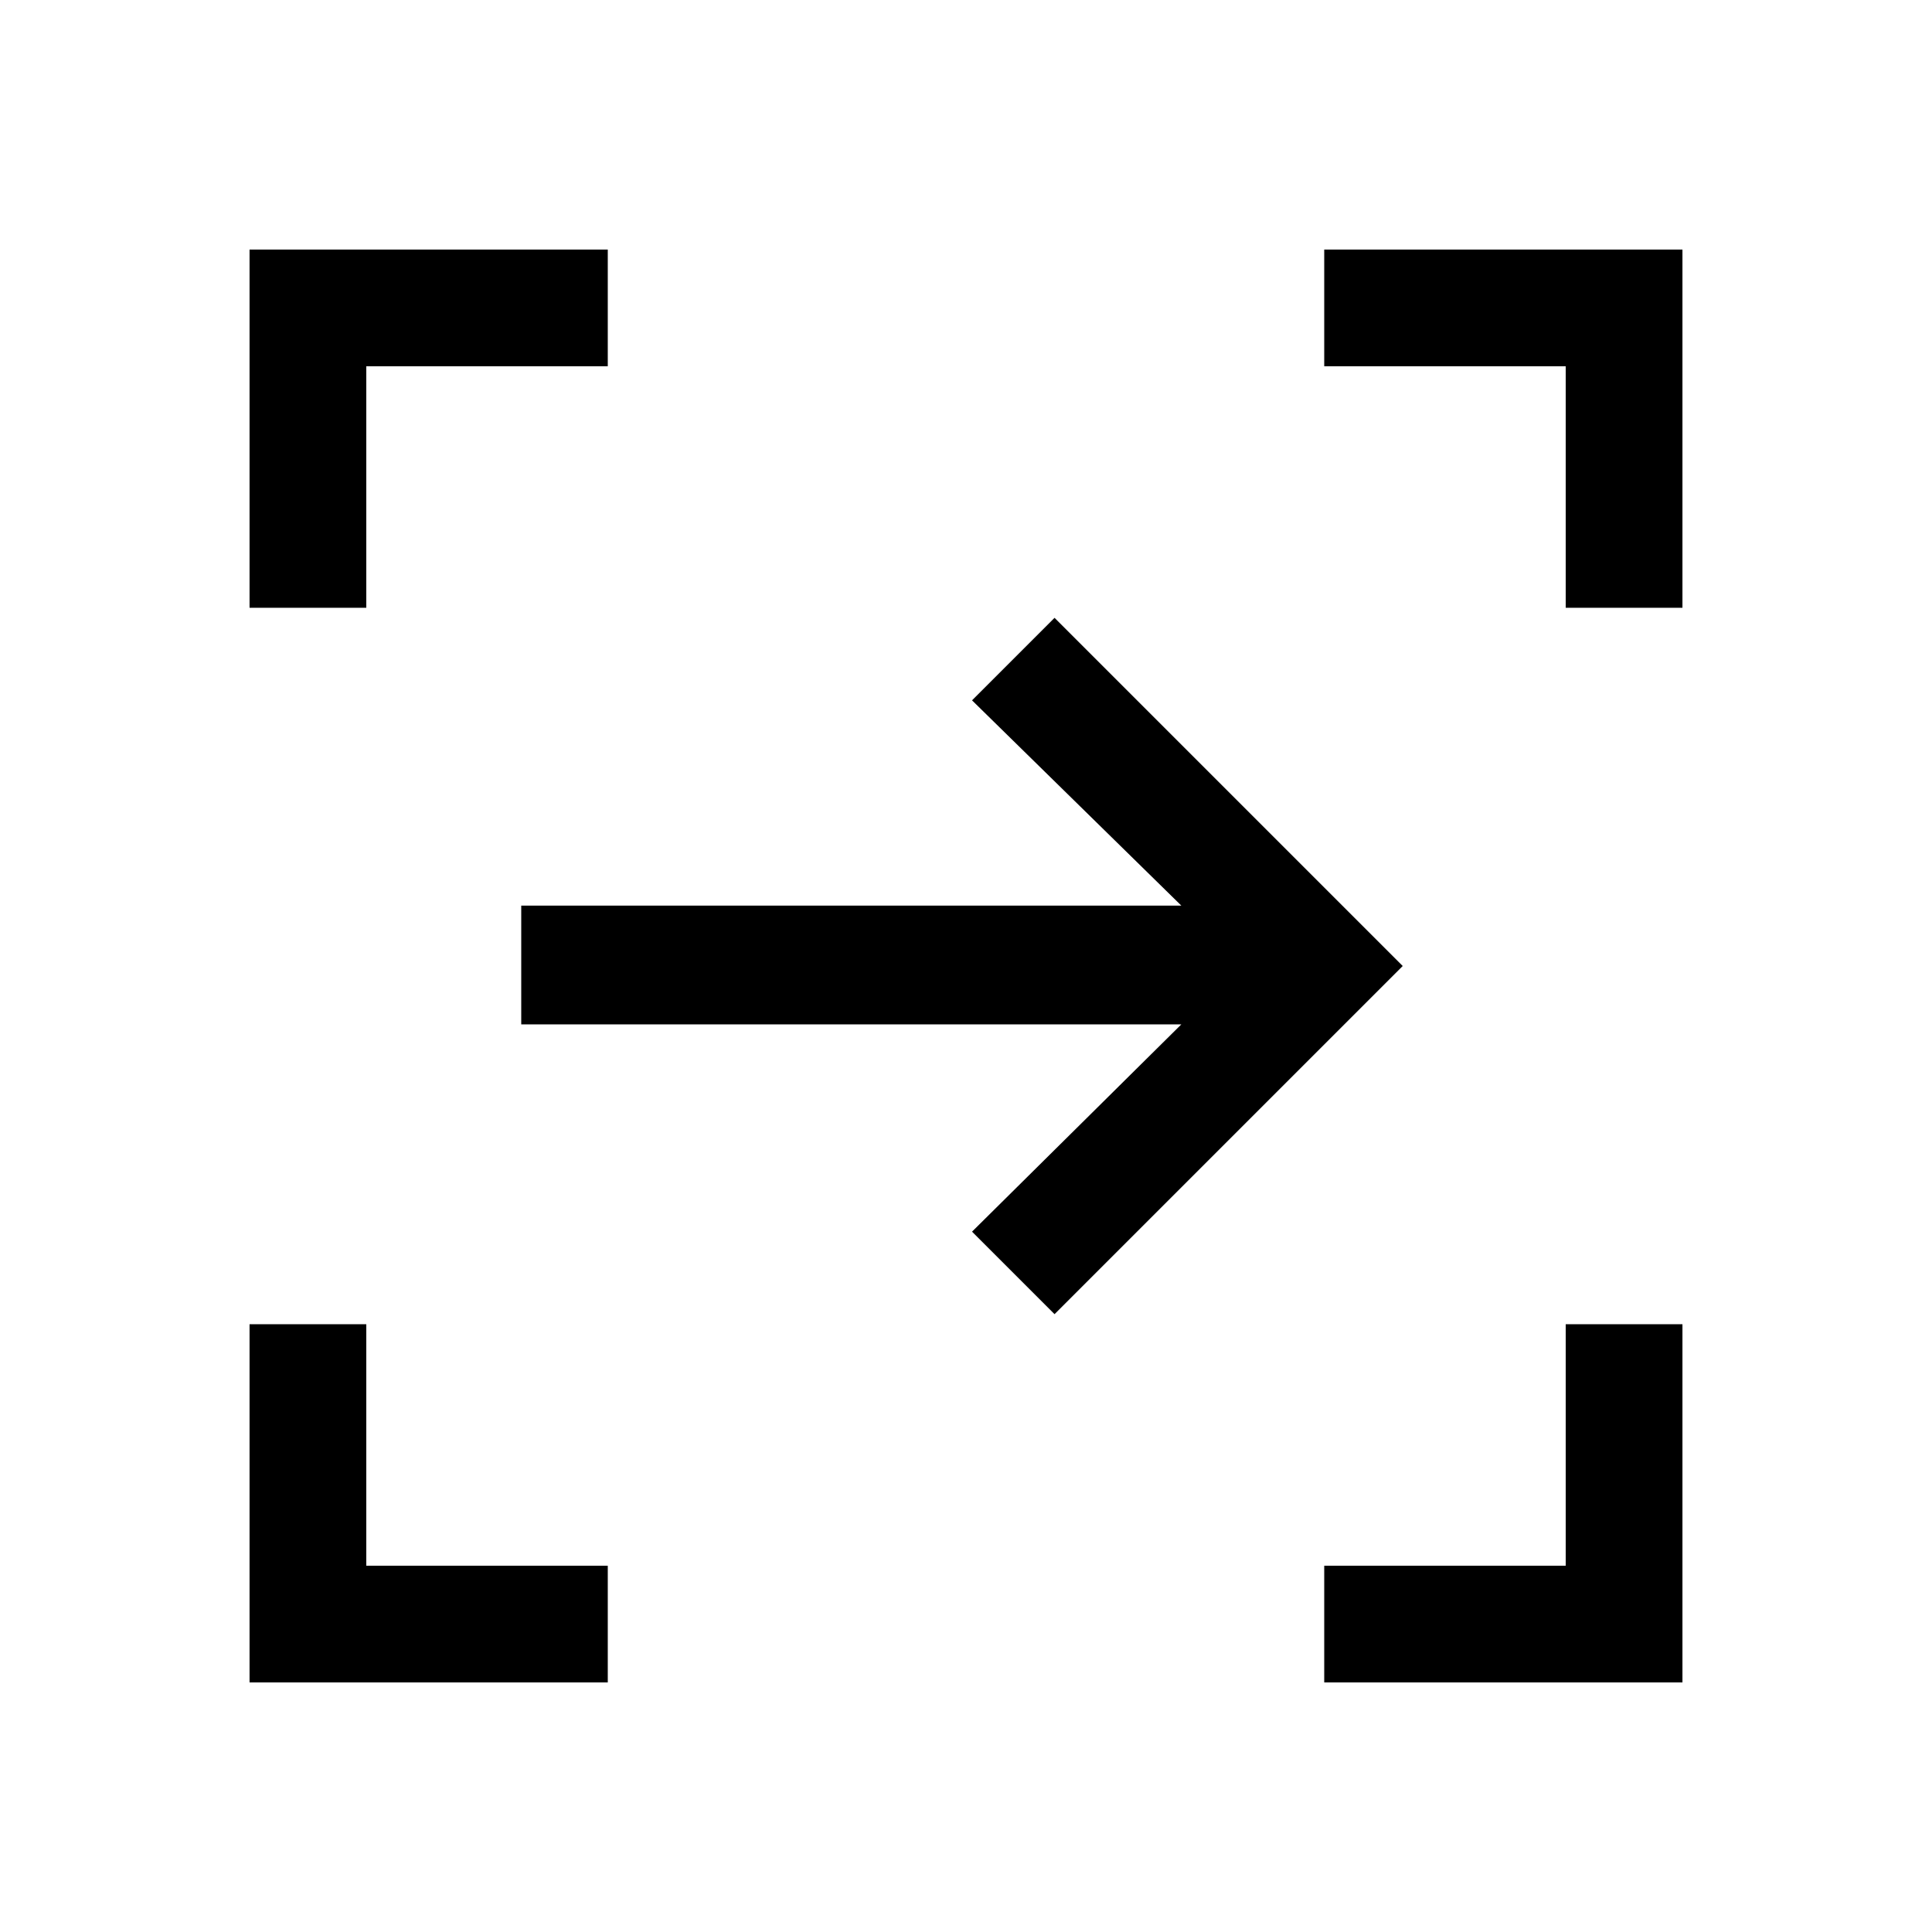 <svg xmlns="http://www.w3.org/2000/svg" height="48" width="48"><path d="M26.2 32.65 24.15 30.6 29.35 25.45H12.95V22.5H29.35L24.15 17.4L26.2 15.35L34.85 24ZM32.9 41.8V38.9H38.9V32.9H41.8V41.8ZM6.2 41.8V32.9H9.1V38.9H15.1V41.8ZM6.2 15.1V6.2H15.1V9.1H9.1V15.1ZM38.9 15.1V9.1H32.9V6.2H41.8V15.1Z"/></svg>